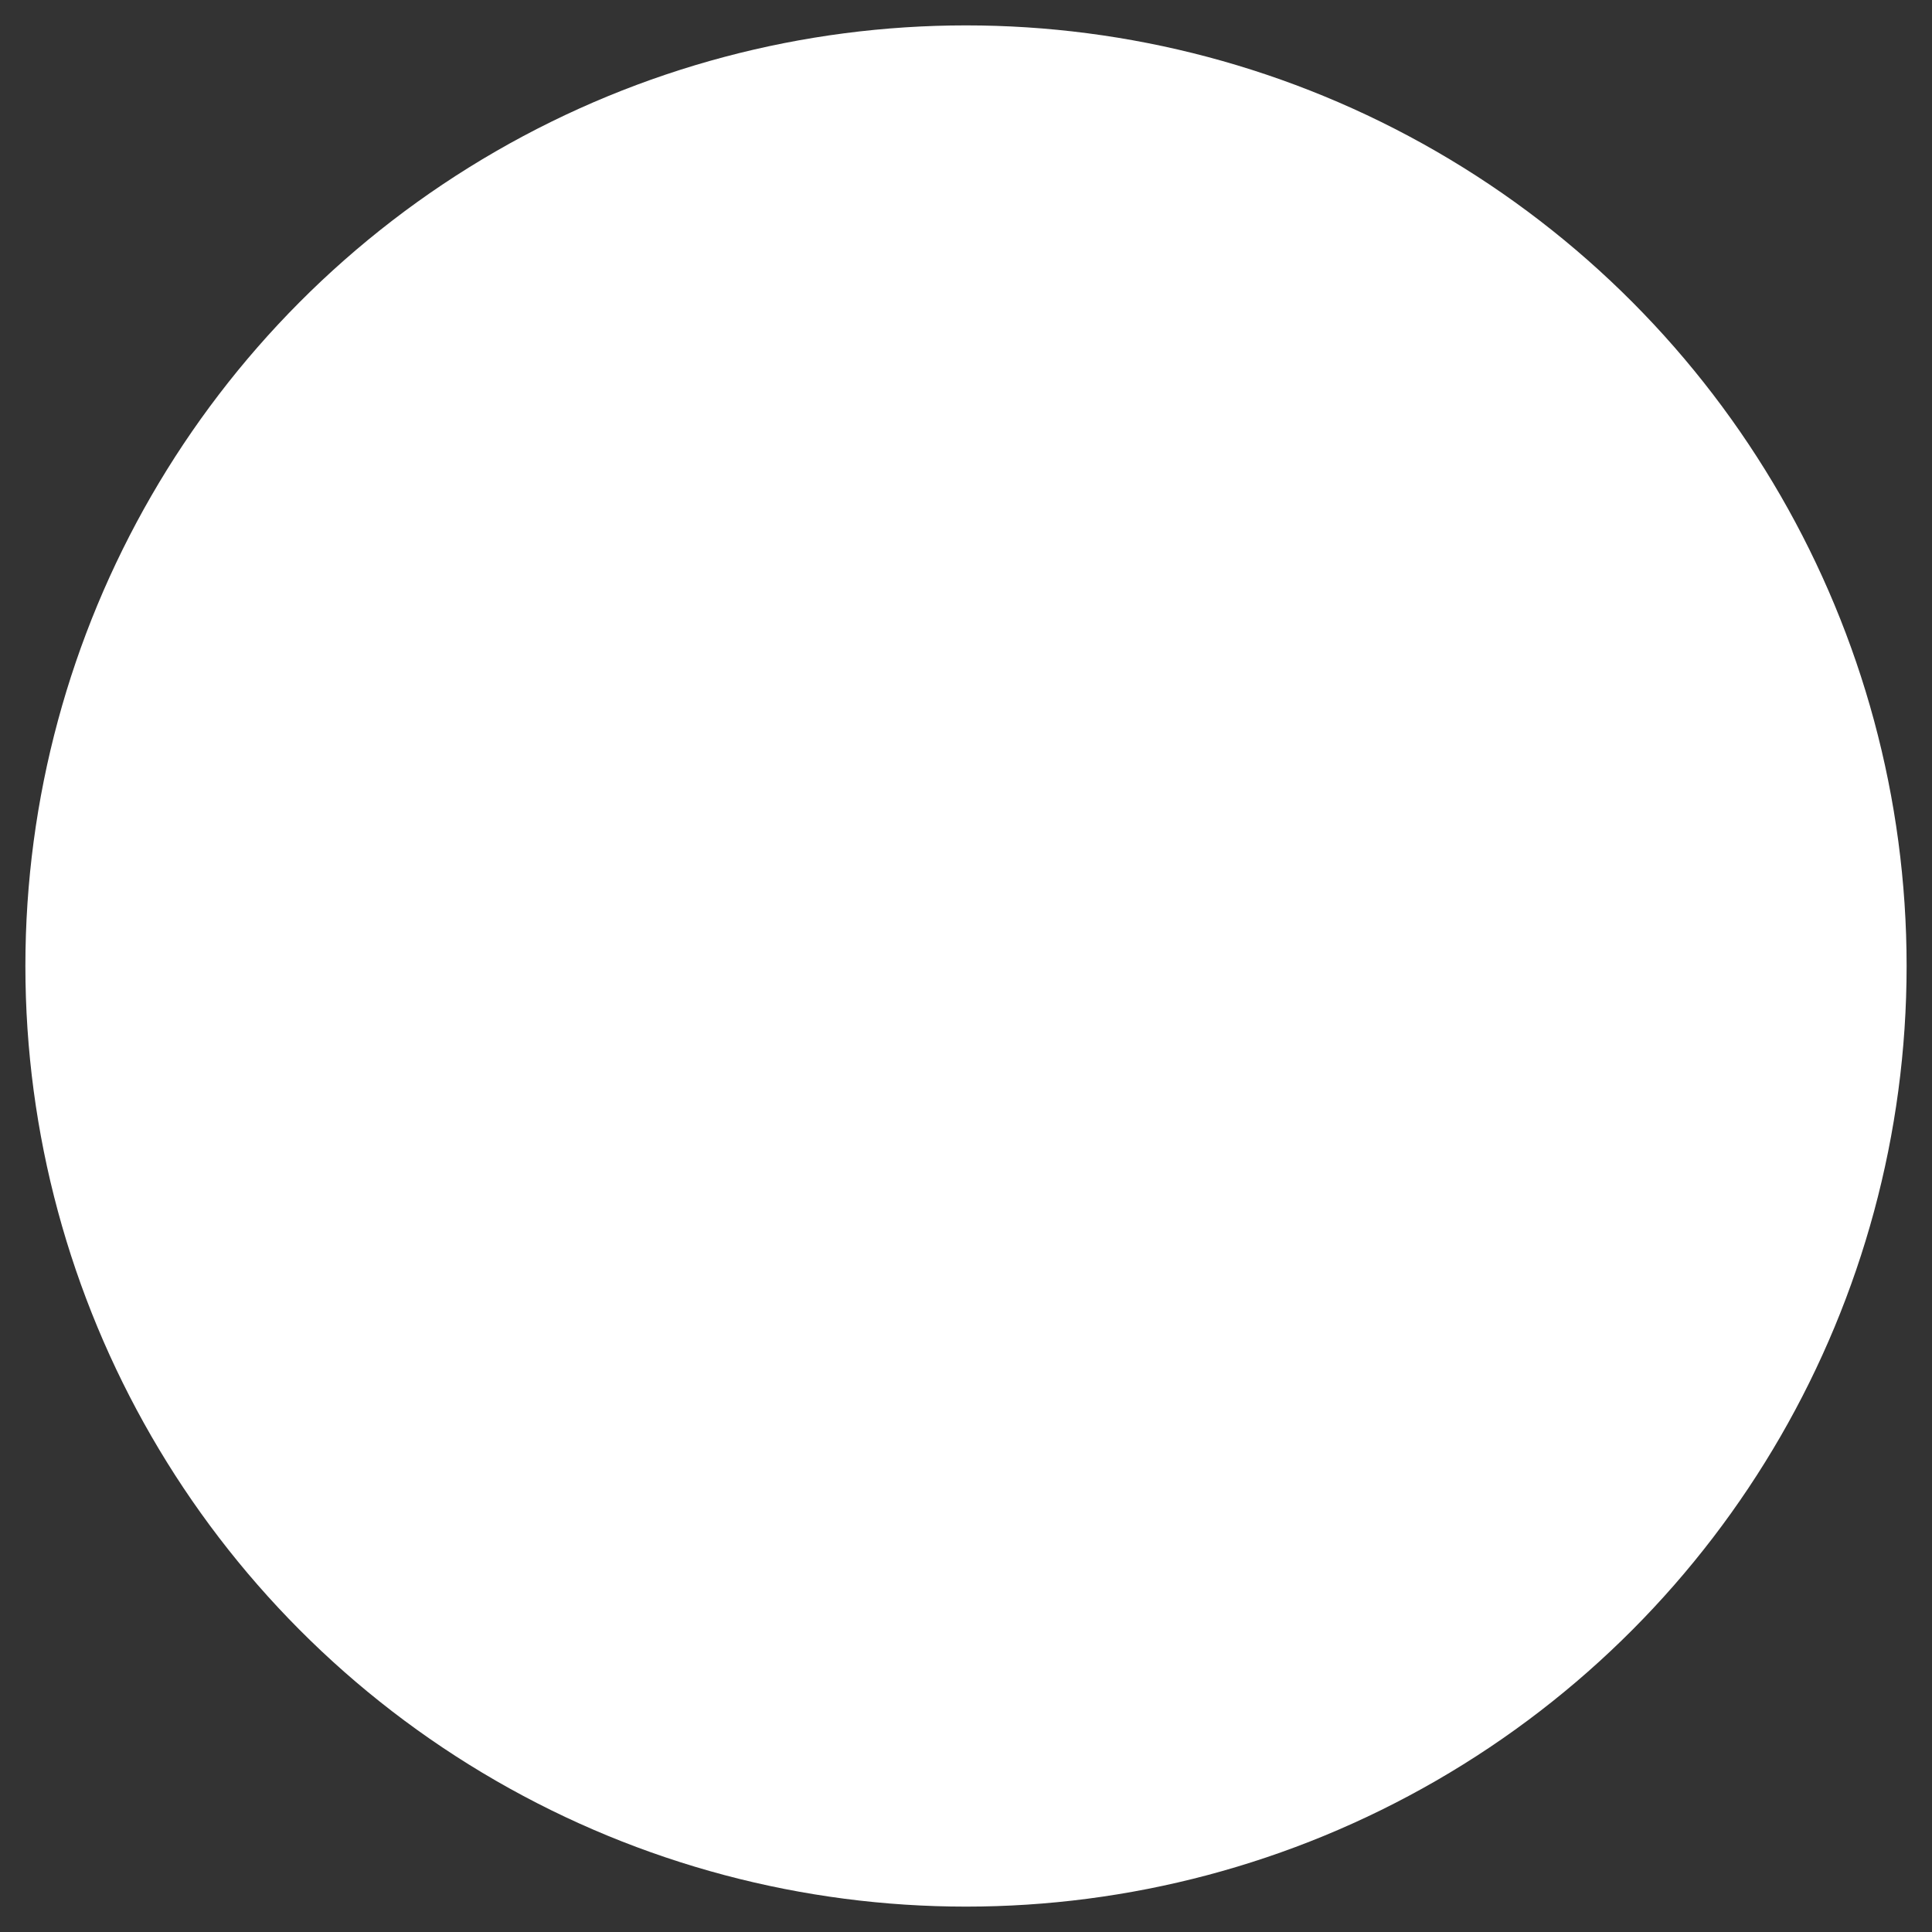 <svg xmlns="http://www.w3.org/2000/svg" viewBox="0 0 152.2 152.2"><rect x="0" y="0" width="152.2" height="152.2" fill="#333333" stroke="none"/><defs><style>.cls-1{fill:#fff;}</style></defs><title>parts_circle</title><g id="circle"><circle class="cls-1" cx="76.1" cy="76.1" r="74.1"/></g></svg>